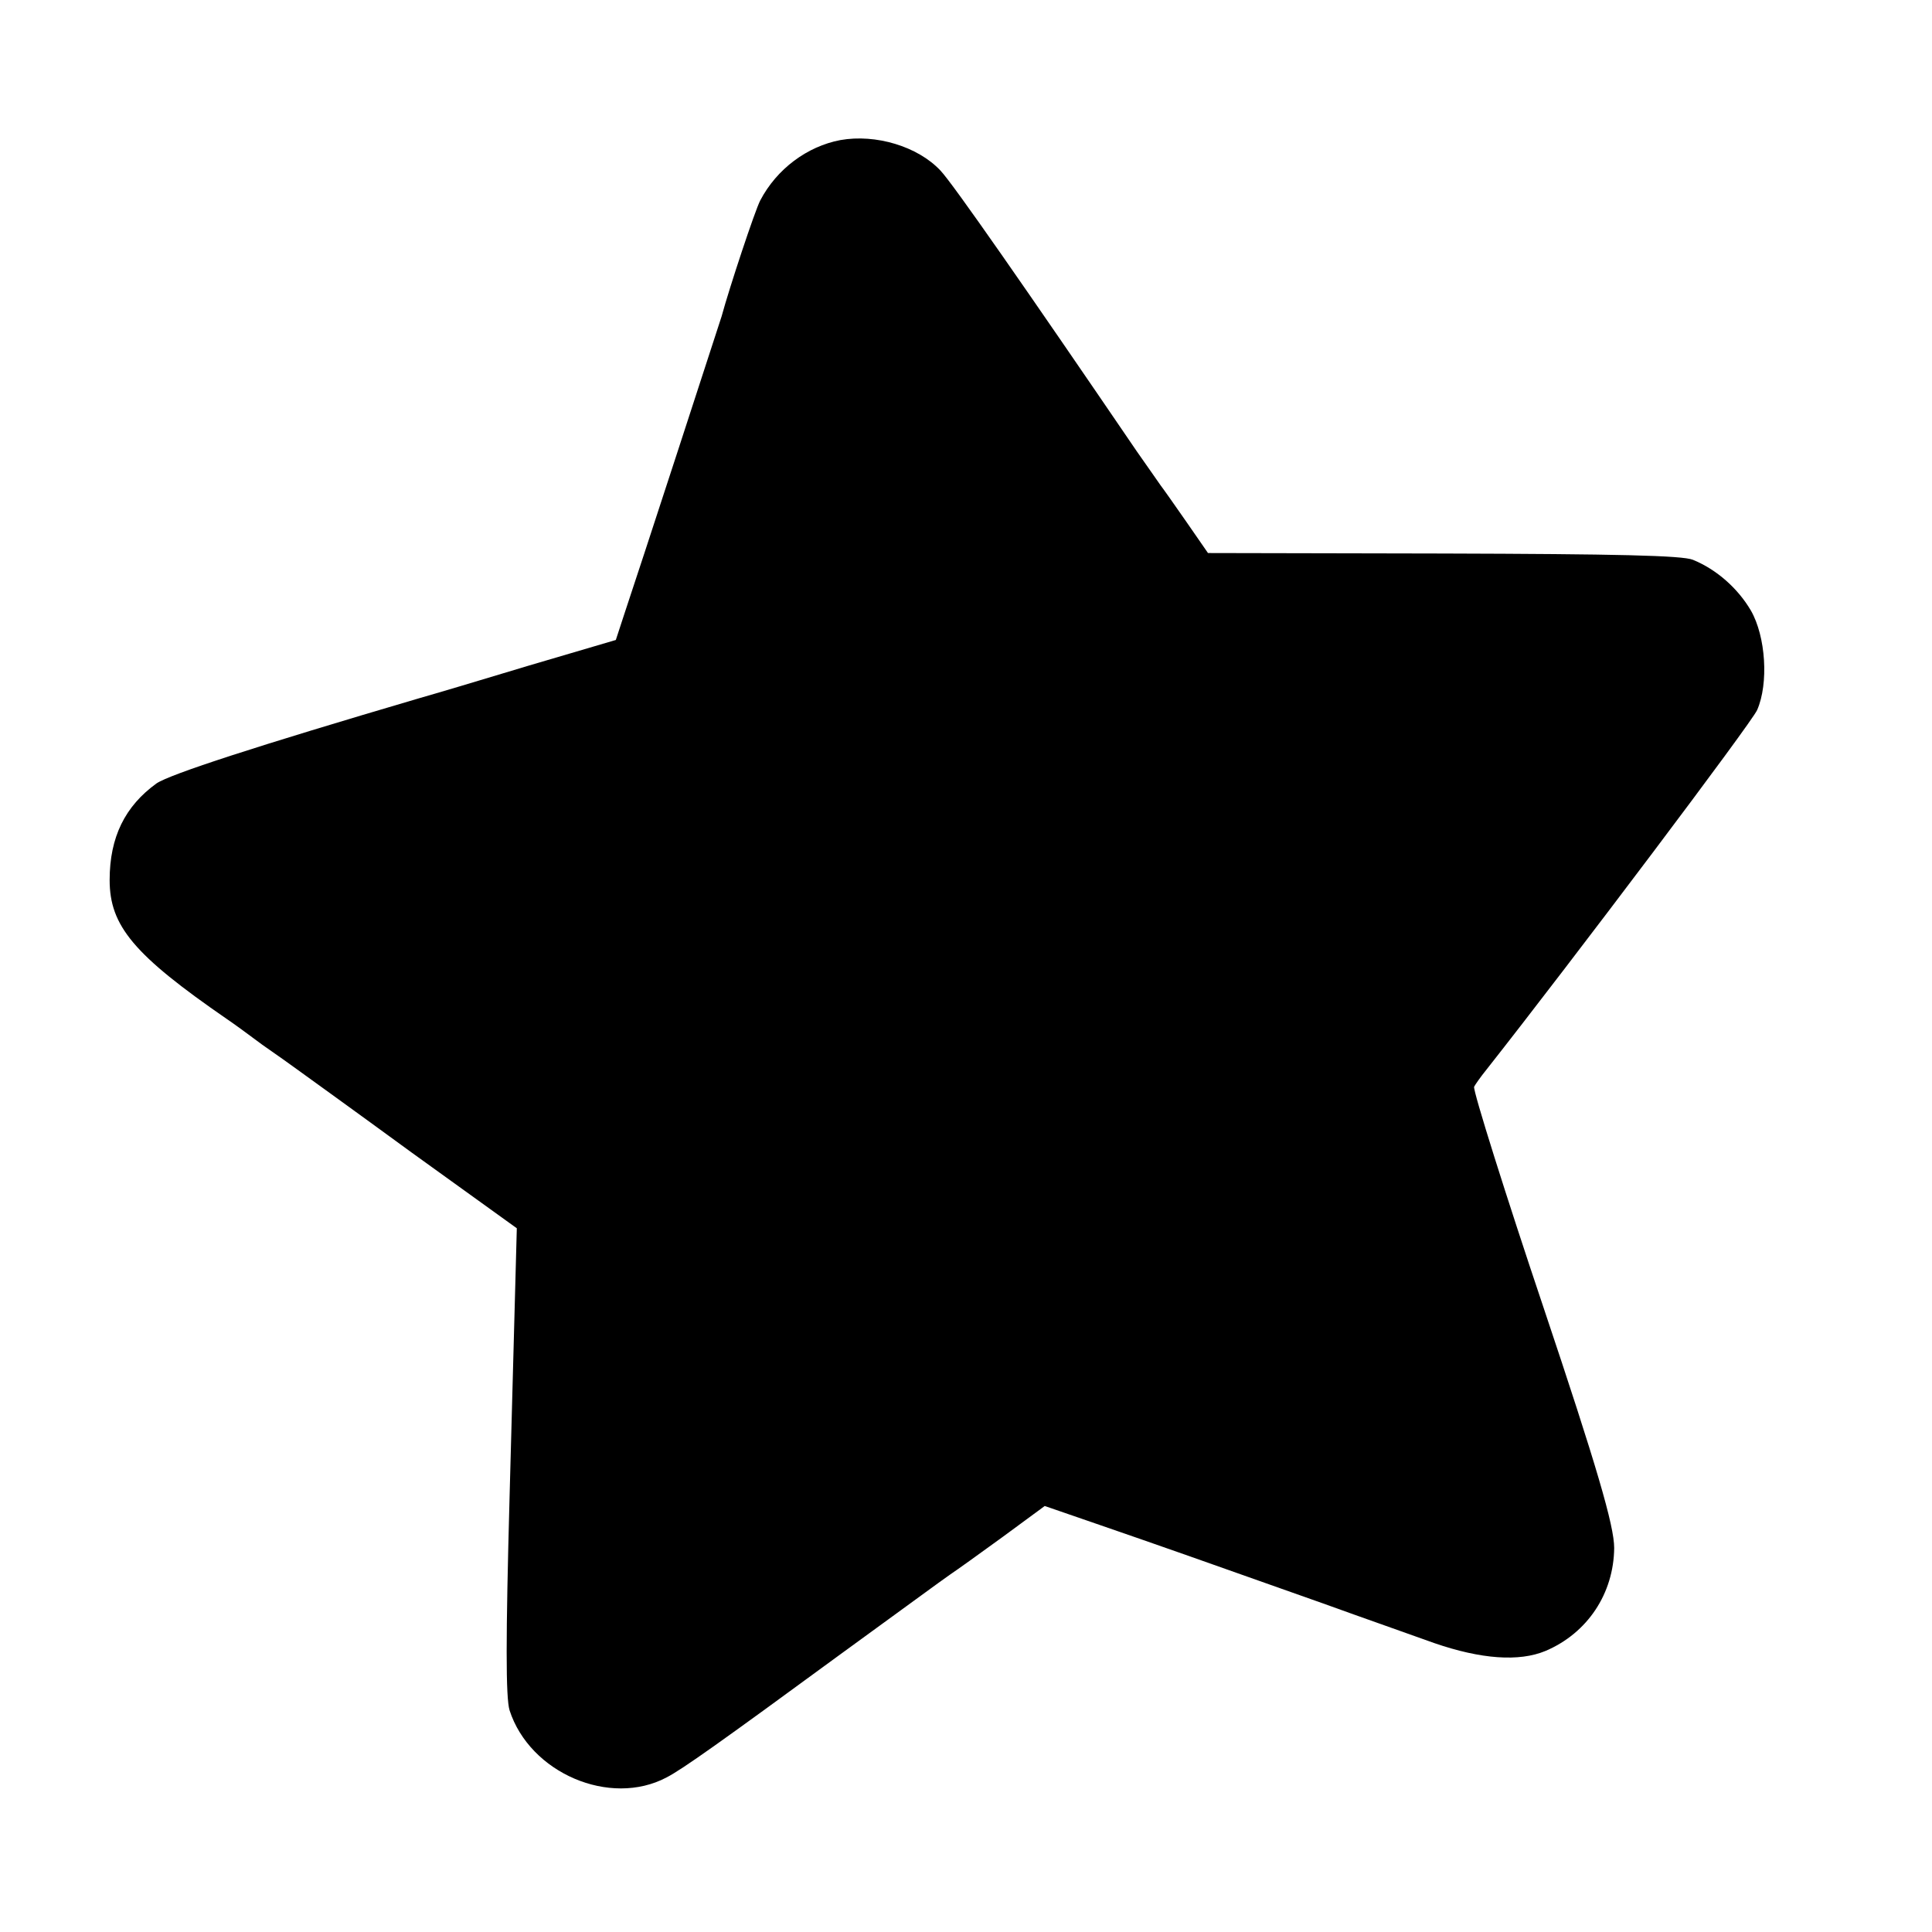 <?xml version="1.0" standalone="no"?>
<!DOCTYPE svg PUBLIC "-//W3C//DTD SVG 20010904//EN"
 "http://www.w3.org/TR/2001/REC-SVG-20010904/DTD/svg10.dtd">
<svg version="1.0" xmlns="http://www.w3.org/2000/svg"
 width="400pt" height="400pt" viewBox="0 0 400 400"
 preserveAspectRatio="xMidYMid meet">
<g transform="translate(0,400) scale(0.1,-0.1)"
fill="#000000" stroke="none">
<path d="M1740 3710 c-69 -13 -132 -60 -166 -125 -11 -21 -64 -181 -80 -240
-4 -13 -176 -541 -201 -615 l-18 -55 -180 -53 c-99 -30 -200 -60 -225 -67
-340 -100 -518 -158 -546 -177 -65 -47 -97 -111 -97 -200 0 -95 50 -155 243
-288 12 -8 45 -32 73 -53 29 -20 61 -43 72 -51 11 -8 118 -85 237 -172 l218
-157 -5 -186 c-3 -102 -7 -269 -10 -371 -8 -292 -8 -415 0 -441 42 -130 208
-201 325 -139 33 17 113 74 360 255 113 82 215 157 227 165 12 8 61 43 109 78
l87 64 116 -40 c119 -41 210 -73 461 -162 80 -29 183 -65 230 -82 96 -33 175
-39 230 -16 87 37 141 119 142 213 0 46 -36 169 -147 500 -75 223 -146 448
-143 455 2 4 13 20 26 36 178 226 548 717 560 744 24 55 18 152 -13 206 -27
46 -71 85 -120 105 -22 9 -158 12 -517 13 l-487 1 -45 65 c-25 36 -49 70 -53
75 -4 6 -26 37 -49 70 -229 336 -382 556 -407 582 -47 50 -134 76 -207 63z"/>
</g>
</svg>
